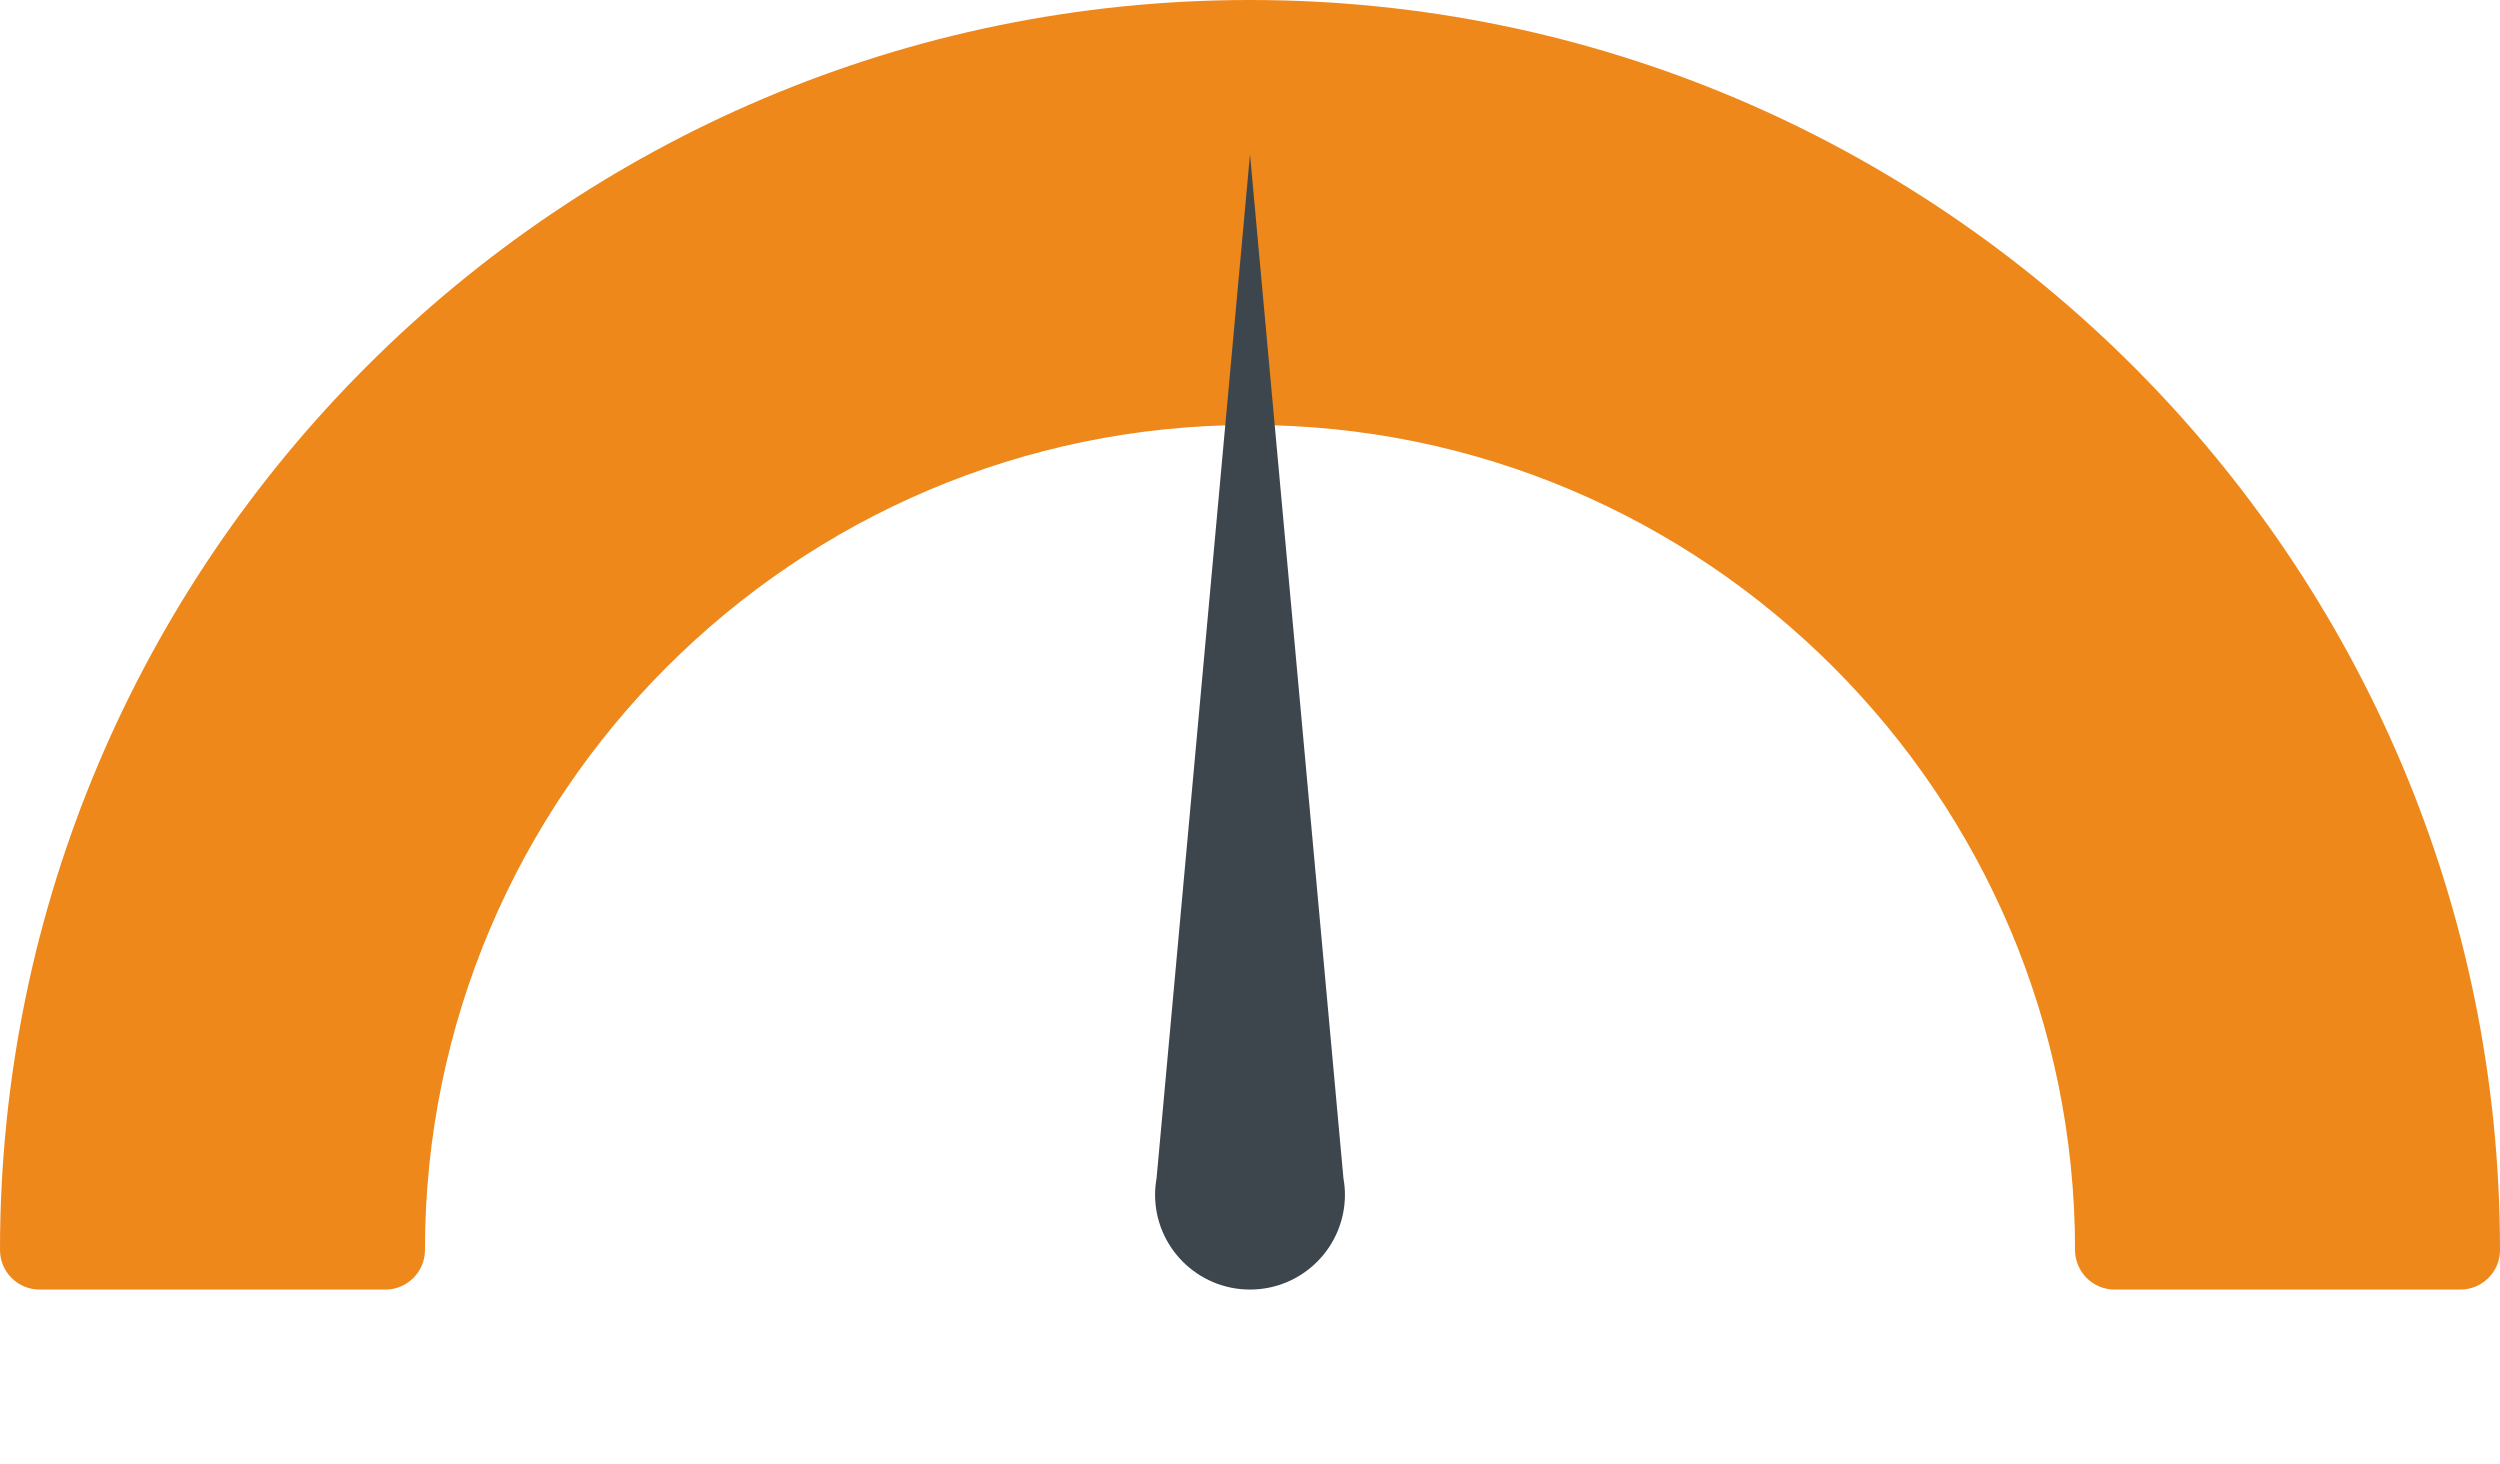 <svg version="1.1" id="speedometer" xmlns="http://www.w3.org/2000/svg" xmlns:xlink="http://www.w3.org/1999/xlink" x="0px" y="0px"
     width="316px" height="185px" viewBox="0 0 316 185" enable-background="new 0 0 316 185" xml:space="preserve">
<path fill="#EE881A" d="M158,0C70.878,0,0,70.879,0,158c0,2.762,2.239,5,5,5h43.714c2.761,0,5-2.238,5-5
    c0-57.503,46.782-104.285,104.286-104.285c57.504,0,104.286,46.782,104.286,104.285c0,2.762,2.238,5,5,5H311c2.762,0,5-2.238,5-5
    C316,70.879,245.121,0,158,0z"/>
<path id="ticker" fill="#3D464D" d="M169.813,148.957L158,19.5l-11.813,129.457C146.072,149.623,146,150.303,146,151c0,6.628,5.373,12,12,12
    s12-5.372,12-12C170,150.303,169.928,149.623,169.813,148.957z"/>
</svg>

